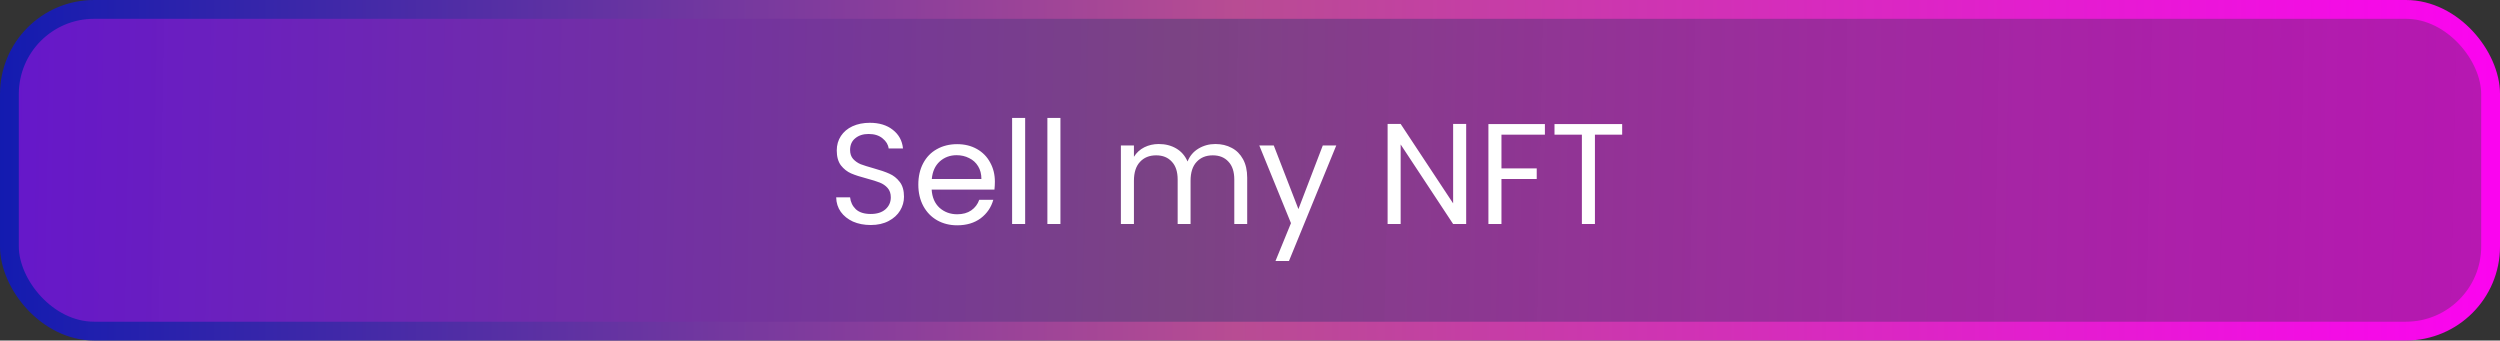 <svg width="279" height="38" viewBox="0 0 279 38" fill="none" xmlns="http://www.w3.org/2000/svg">
<rect x="0" y="0" width="279" height="38" fill="#333333" stroke="none"/>
<rect x="1.05" y="1.05" width="276.901" height="35.901" rx="9.447" fill="url(#paint0_linear_3652_225671)" stroke="url(#paint1_linear_3652_225671)" stroke-width="2.099"/>
<path d="M97.174 25.112C96.438 25.112 95.777 24.984 95.19 24.728C94.614 24.461 94.161 24.099 93.83 23.64C93.5 23.171 93.329 22.632 93.318 22.024H94.87C94.924 22.547 95.137 22.989 95.51 23.352C95.894 23.704 96.449 23.88 97.174 23.88C97.868 23.88 98.412 23.709 98.806 23.368C99.212 23.016 99.414 22.568 99.414 22.024C99.414 21.597 99.297 21.251 99.062 20.984C98.828 20.717 98.534 20.515 98.182 20.376C97.83 20.237 97.356 20.088 96.758 19.928C96.022 19.736 95.43 19.544 94.982 19.352C94.545 19.16 94.166 18.861 93.846 18.456C93.537 18.04 93.382 17.485 93.382 16.792C93.382 16.184 93.537 15.645 93.846 15.176C94.156 14.707 94.588 14.344 95.142 14.088C95.708 13.832 96.353 13.704 97.078 13.704C98.124 13.704 98.977 13.965 99.638 14.488C100.31 15.011 100.689 15.704 100.774 16.568H99.174C99.121 16.141 98.897 15.768 98.502 15.448C98.108 15.117 97.585 14.952 96.934 14.952C96.326 14.952 95.83 15.112 95.446 15.432C95.062 15.741 94.87 16.179 94.87 16.744C94.87 17.149 94.982 17.48 95.206 17.736C95.441 17.992 95.724 18.189 96.054 18.328C96.396 18.456 96.87 18.605 97.478 18.776C98.214 18.979 98.806 19.181 99.254 19.384C99.702 19.576 100.086 19.88 100.406 20.296C100.726 20.701 100.886 21.256 100.886 21.96C100.886 22.504 100.742 23.016 100.454 23.496C100.166 23.976 99.74 24.365 99.174 24.664C98.609 24.963 97.942 25.112 97.174 25.112ZM111.029 20.28C111.029 20.557 111.013 20.851 110.981 21.16H103.973C104.026 22.024 104.32 22.701 104.853 23.192C105.397 23.672 106.053 23.912 106.821 23.912C107.45 23.912 107.973 23.768 108.389 23.48C108.816 23.181 109.114 22.787 109.285 22.296H110.853C110.618 23.139 110.149 23.827 109.445 24.36C108.741 24.883 107.866 25.144 106.821 25.144C105.989 25.144 105.242 24.957 104.581 24.584C103.93 24.211 103.418 23.683 103.045 23C102.672 22.307 102.485 21.507 102.485 20.6C102.485 19.693 102.666 18.899 103.029 18.216C103.392 17.533 103.898 17.011 104.549 16.648C105.21 16.275 105.968 16.088 106.821 16.088C107.653 16.088 108.389 16.269 109.029 16.632C109.669 16.995 110.16 17.496 110.501 18.136C110.853 18.765 111.029 19.48 111.029 20.28ZM109.525 19.976C109.525 19.421 109.402 18.947 109.157 18.552C108.912 18.147 108.576 17.843 108.149 17.64C107.733 17.427 107.269 17.32 106.757 17.32C106.021 17.32 105.392 17.555 104.869 18.024C104.357 18.493 104.064 19.144 103.989 19.976H109.525ZM114.407 13.16V25H112.951V13.16H114.407ZM118.344 13.16V25H116.888V13.16H118.344ZM135.635 16.072C136.318 16.072 136.926 16.216 137.459 16.504C137.993 16.781 138.414 17.203 138.723 17.768C139.033 18.333 139.187 19.021 139.187 19.832V25H137.747V20.04C137.747 19.165 137.529 18.499 137.091 18.04C136.665 17.571 136.083 17.336 135.347 17.336C134.59 17.336 133.987 17.581 133.539 18.072C133.091 18.552 132.867 19.251 132.867 20.168V25H131.427V20.04C131.427 19.165 131.209 18.499 130.771 18.04C130.345 17.571 129.763 17.336 129.027 17.336C128.27 17.336 127.667 17.581 127.219 18.072C126.771 18.552 126.547 19.251 126.547 20.168V25H125.091V16.232H126.547V17.496C126.835 17.037 127.219 16.685 127.699 16.44C128.19 16.195 128.729 16.072 129.315 16.072C130.051 16.072 130.702 16.237 131.267 16.568C131.833 16.899 132.254 17.384 132.531 18.024C132.777 17.405 133.182 16.925 133.747 16.584C134.313 16.243 134.942 16.072 135.635 16.072ZM149.128 16.232L143.848 29.128H142.344L144.072 24.904L140.536 16.232H142.152L144.904 23.336L147.624 16.232H149.128ZM163.625 25H162.169L156.313 16.12V25H154.857V13.832H156.313L162.169 22.696V13.832H163.625V25ZM172.411 13.848V15.032H167.563V18.792H171.499V19.976H167.563V25H166.107V13.848H172.411ZM181.034 13.848V15.032H177.994V25H176.538V15.032H173.482V13.848H181.034Z" fill="white"/>
<defs>
<linearGradient id="paint0_linear_3652_225671" x1="-49.523" y1="17.561" x2="296.354" y2="23.96" gradientUnits="userSpaceOnUse">
<stop stop-color="#6400FF" stop-opacity="0.88"/>
<stop offset="0.524" stop-color="#874691" stop-opacity="0.86"/>
<stop offset="1" stop-color="#FF03F5" stop-opacity="0.67"/>
</linearGradient>
<linearGradient id="paint1_linear_3652_225671" x1="0" y1="19" x2="286.208" y2="19" gradientUnits="userSpaceOnUse">
<stop stop-color="#131BB0"/>
<stop offset="0.482" stop-color="#B84C93"/>
<stop offset="1" stop-color="#FF00F5"/>
<stop offset="1" stop-color="#DB34CA"/>
</linearGradient>
</defs>
</svg>
